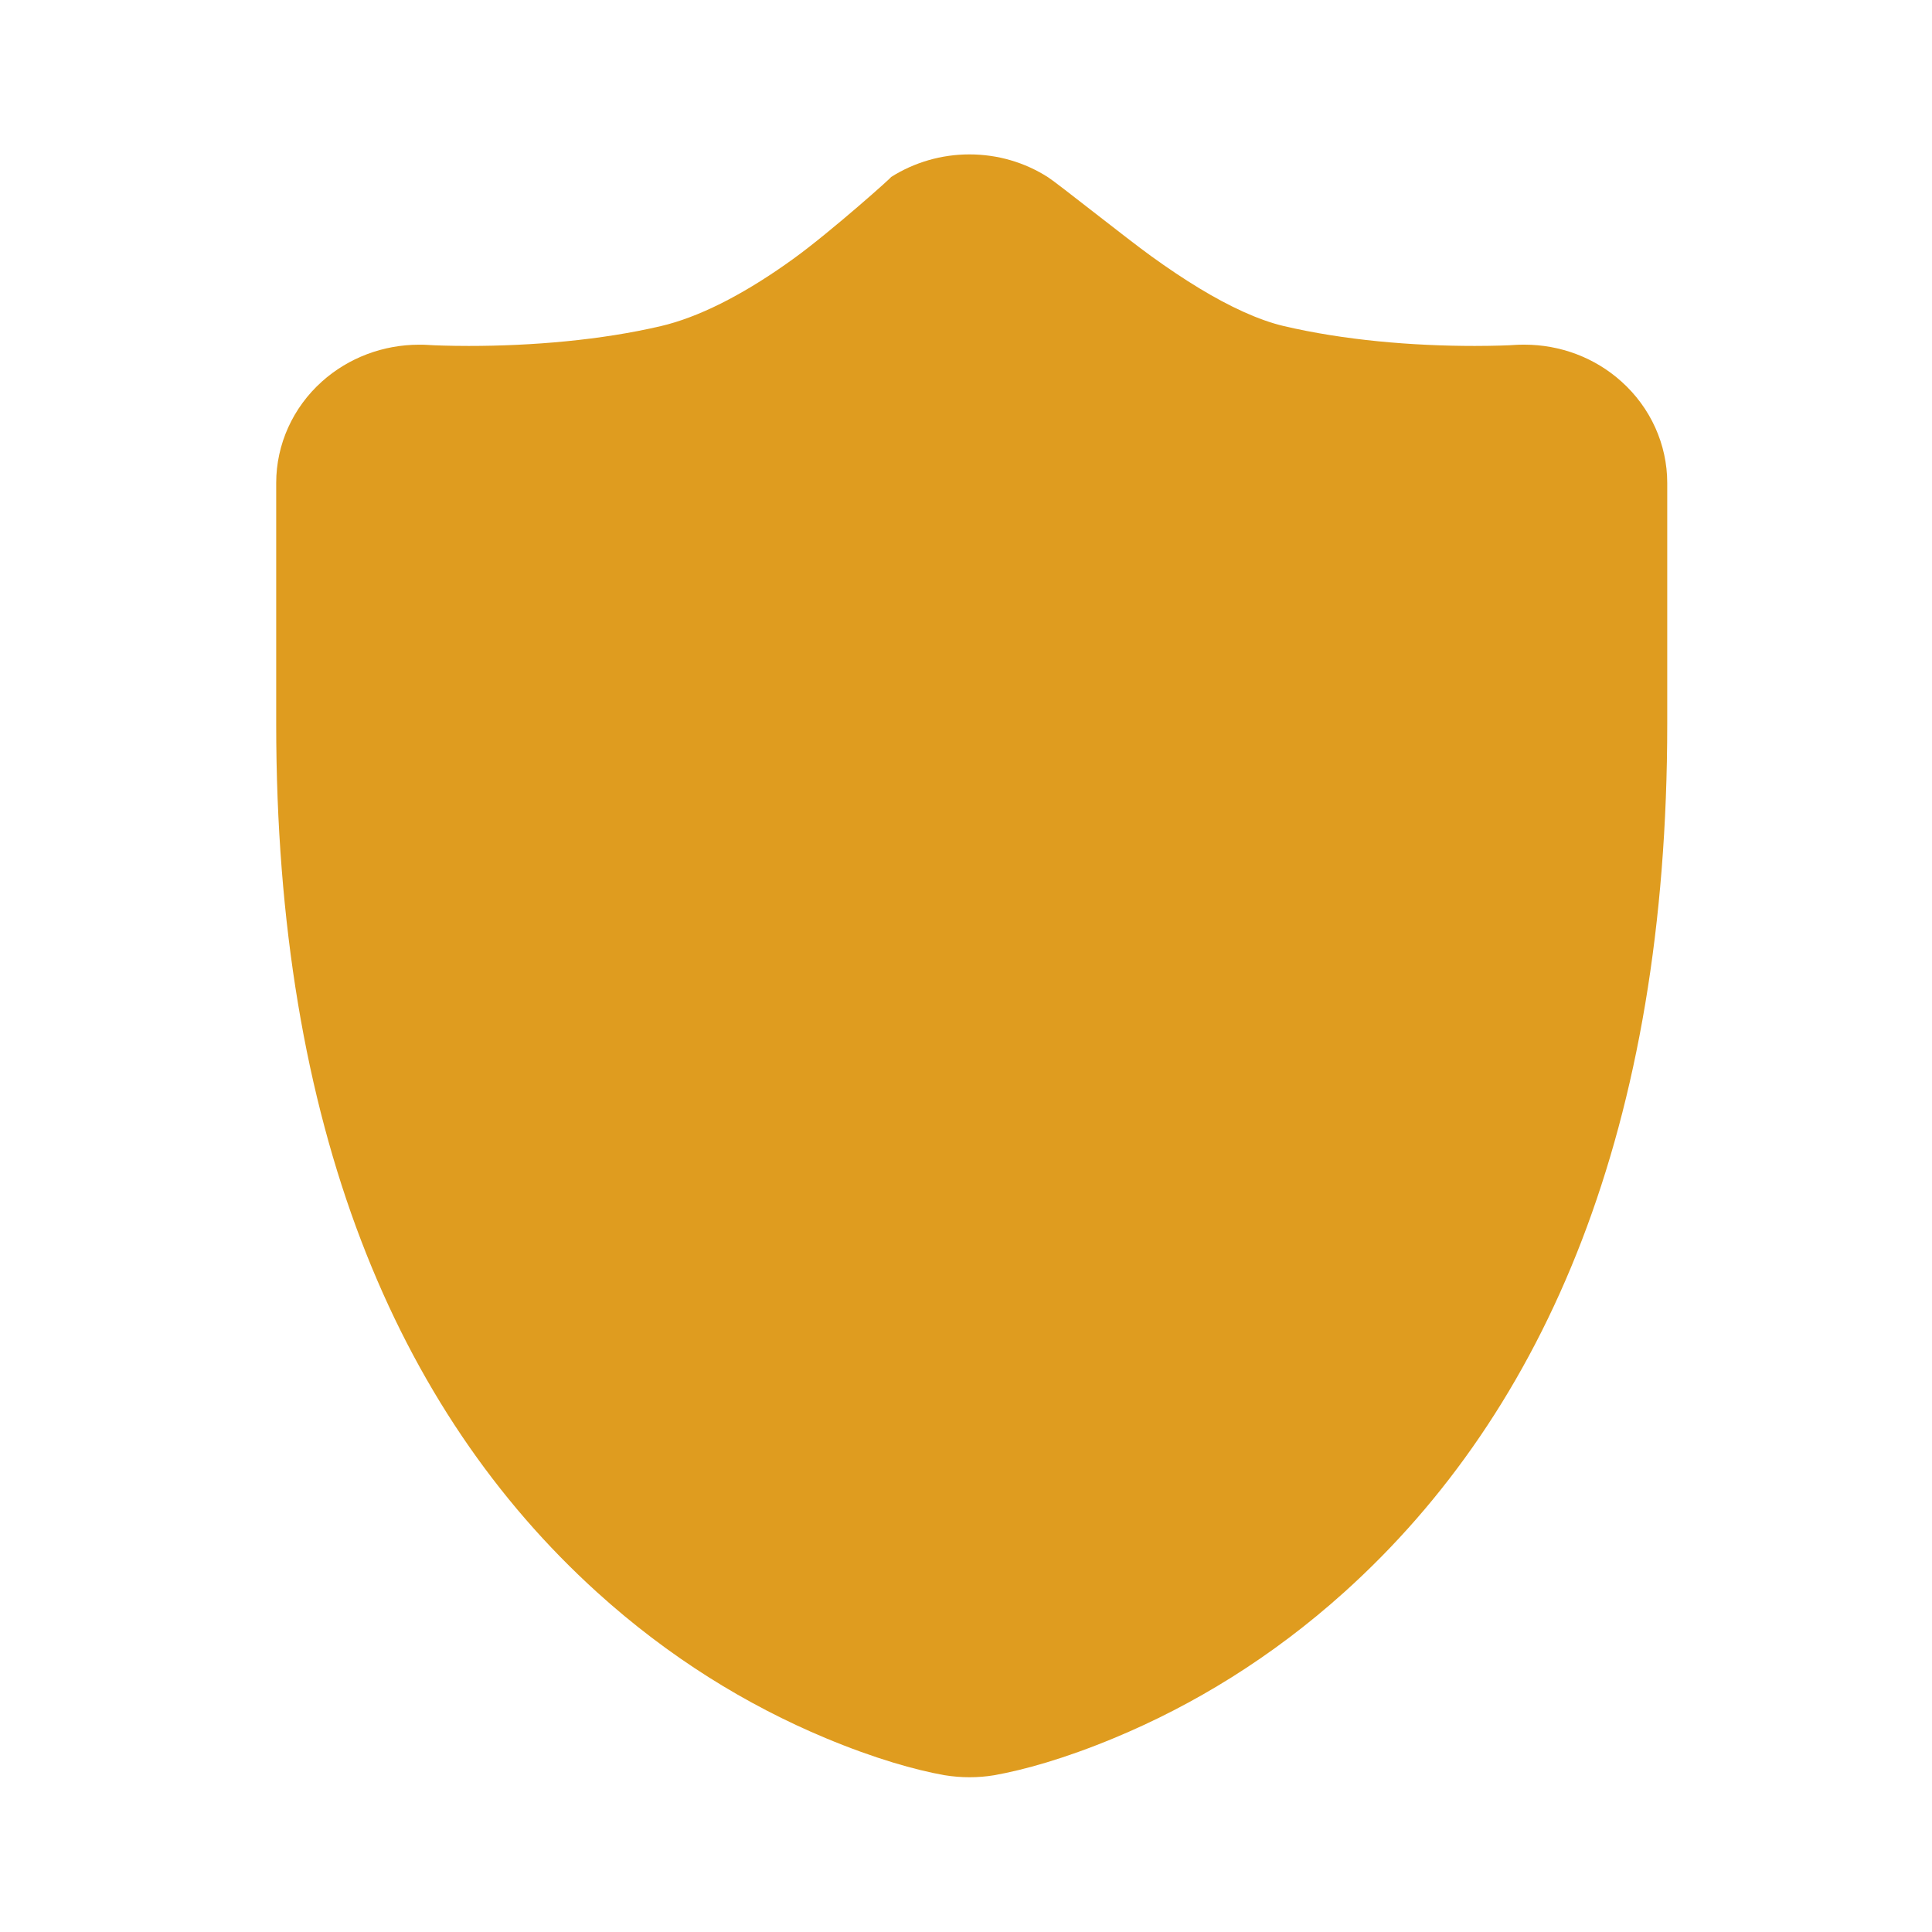 <?xml version="1.0" standalone="no"?><!DOCTYPE svg PUBLIC "-//W3C//DTD SVG 1.1//EN" "http://www.w3.org/Graphics/SVG/1.1/DTD/svg11.dtd"><svg t="1494896018474" class="icon" style="" viewBox="0 0 1024 1024" version="1.1" xmlns="http://www.w3.org/2000/svg" p-id="1151" xmlns:xlink="http://www.w3.org/1999/xlink" width="200" height="200"><defs><style type="text/css">@font-face { font-family: uc-nexus-iconfont; src: url("chrome-extension://pogijhnlcfmcppgimcaccdkmbedjkmhi/res/font_9qmmi8b8jsxxbt9.woff") format("woff"), url("chrome-extension://pogijhnlcfmcppgimcaccdkmbedjkmhi/res/font_9qmmi8b8jsxxbt9.ttf") format("truetype"); }
</style></defs><path d="M859.382 202.199 859.341 202.158c0.02 0.02 0.02 0.02 0.041 0.041L859.382 202.199 859.382 202.199zM859.361 202.199c-13.988-12.595-32.338-19.517-51.384-19.517 0 0 0 0 0 0-2.089 0-3.523 0.02-5.222 0.143-2.007 0.205-11.469 0.532-21.115 0.532-33.28 0-69.366-3.052-101.253-10.547-6.533-1.536-13.722-4.096-21.422-7.578-14.848-6.717-31.007-16.609-48.763-29.43-12.964-9.339-49.684-38.625-54.579-41.759-12.431-8.028-26.952-12.206-41.8-12.206-14.725 0-29.225 4.157-41.677 12.083 2.335-1.536-31.703 28.836-51.446 43.11-23.634 17.101-46.449 29.389-66.867 34.918-1.147 0.307-2.294 0.594-3.42 0.86-31.785 7.475-68.444 10.547-102.011 10.547-9.728 0-18.924-0.328-20.541-0.471l-0.594-0.041c-1.7-0.123-3.113-0.143-5.14-0.143-19.046 0-37.437 6.922-51.466 19.497C155.218 216.023 146.391 235.52 146.391 256l0 127.693c0 213.238 63.324 363.479 169.984 460.165 38.154 34.591 79.38 59.884 121.139 77.332 26.337 10.998 47.739 16.957 62.956 19.681 4.669 0.758 9.011 1.106 13.394 1.106 4.383 0 8.786-0.348 13.066-1.065 15.647-2.785 37.089-8.704 63.57-19.702 42.025-17.449 83.538-42.721 121.958-77.292 107.438-96.686 171.213-246.948 171.213-460.227L883.671 256C883.671 235.52 874.824 216.044 859.361 202.199zM650.772 310.456c-6.799-4.362-15.974-2.601-20.5 3.953l-111.944 161.997-113.848-162.079c-4.588-6.513-13.783-8.233-20.541-3.809-6.758 4.424-8.54 13.271-3.953 19.804l106.68 151.88L387.482 482.202c-8.172 0-14.787 6.39-14.787 14.254 0 7.885 6.615 14.254 14.787 14.254l112.763 0 0 63.14L387.482 573.85c-8.172 0-14.787 6.39-14.787 14.254 0 7.864 6.615 14.254 14.787 14.254l112.763 0 0 140.022c0 7.864 6.615 14.254 14.787 14.254s14.787-6.39 14.787-14.254l0-140.022 112.763 0c8.172 0 14.787-6.39 14.787-14.254 0-7.885-6.615-14.254-14.787-14.254L529.818 573.85l0-62.648 0.328-0.492 112.415 0c8.172 0 14.787-6.39 14.787-14.254s-6.615-14.254-14.787-14.254l-92.713 0 105.021-151.982C659.415 323.686 657.572 314.839 650.772 310.456L650.772 310.456z" p-id="1152" fill="#df9c1f"></path></svg>